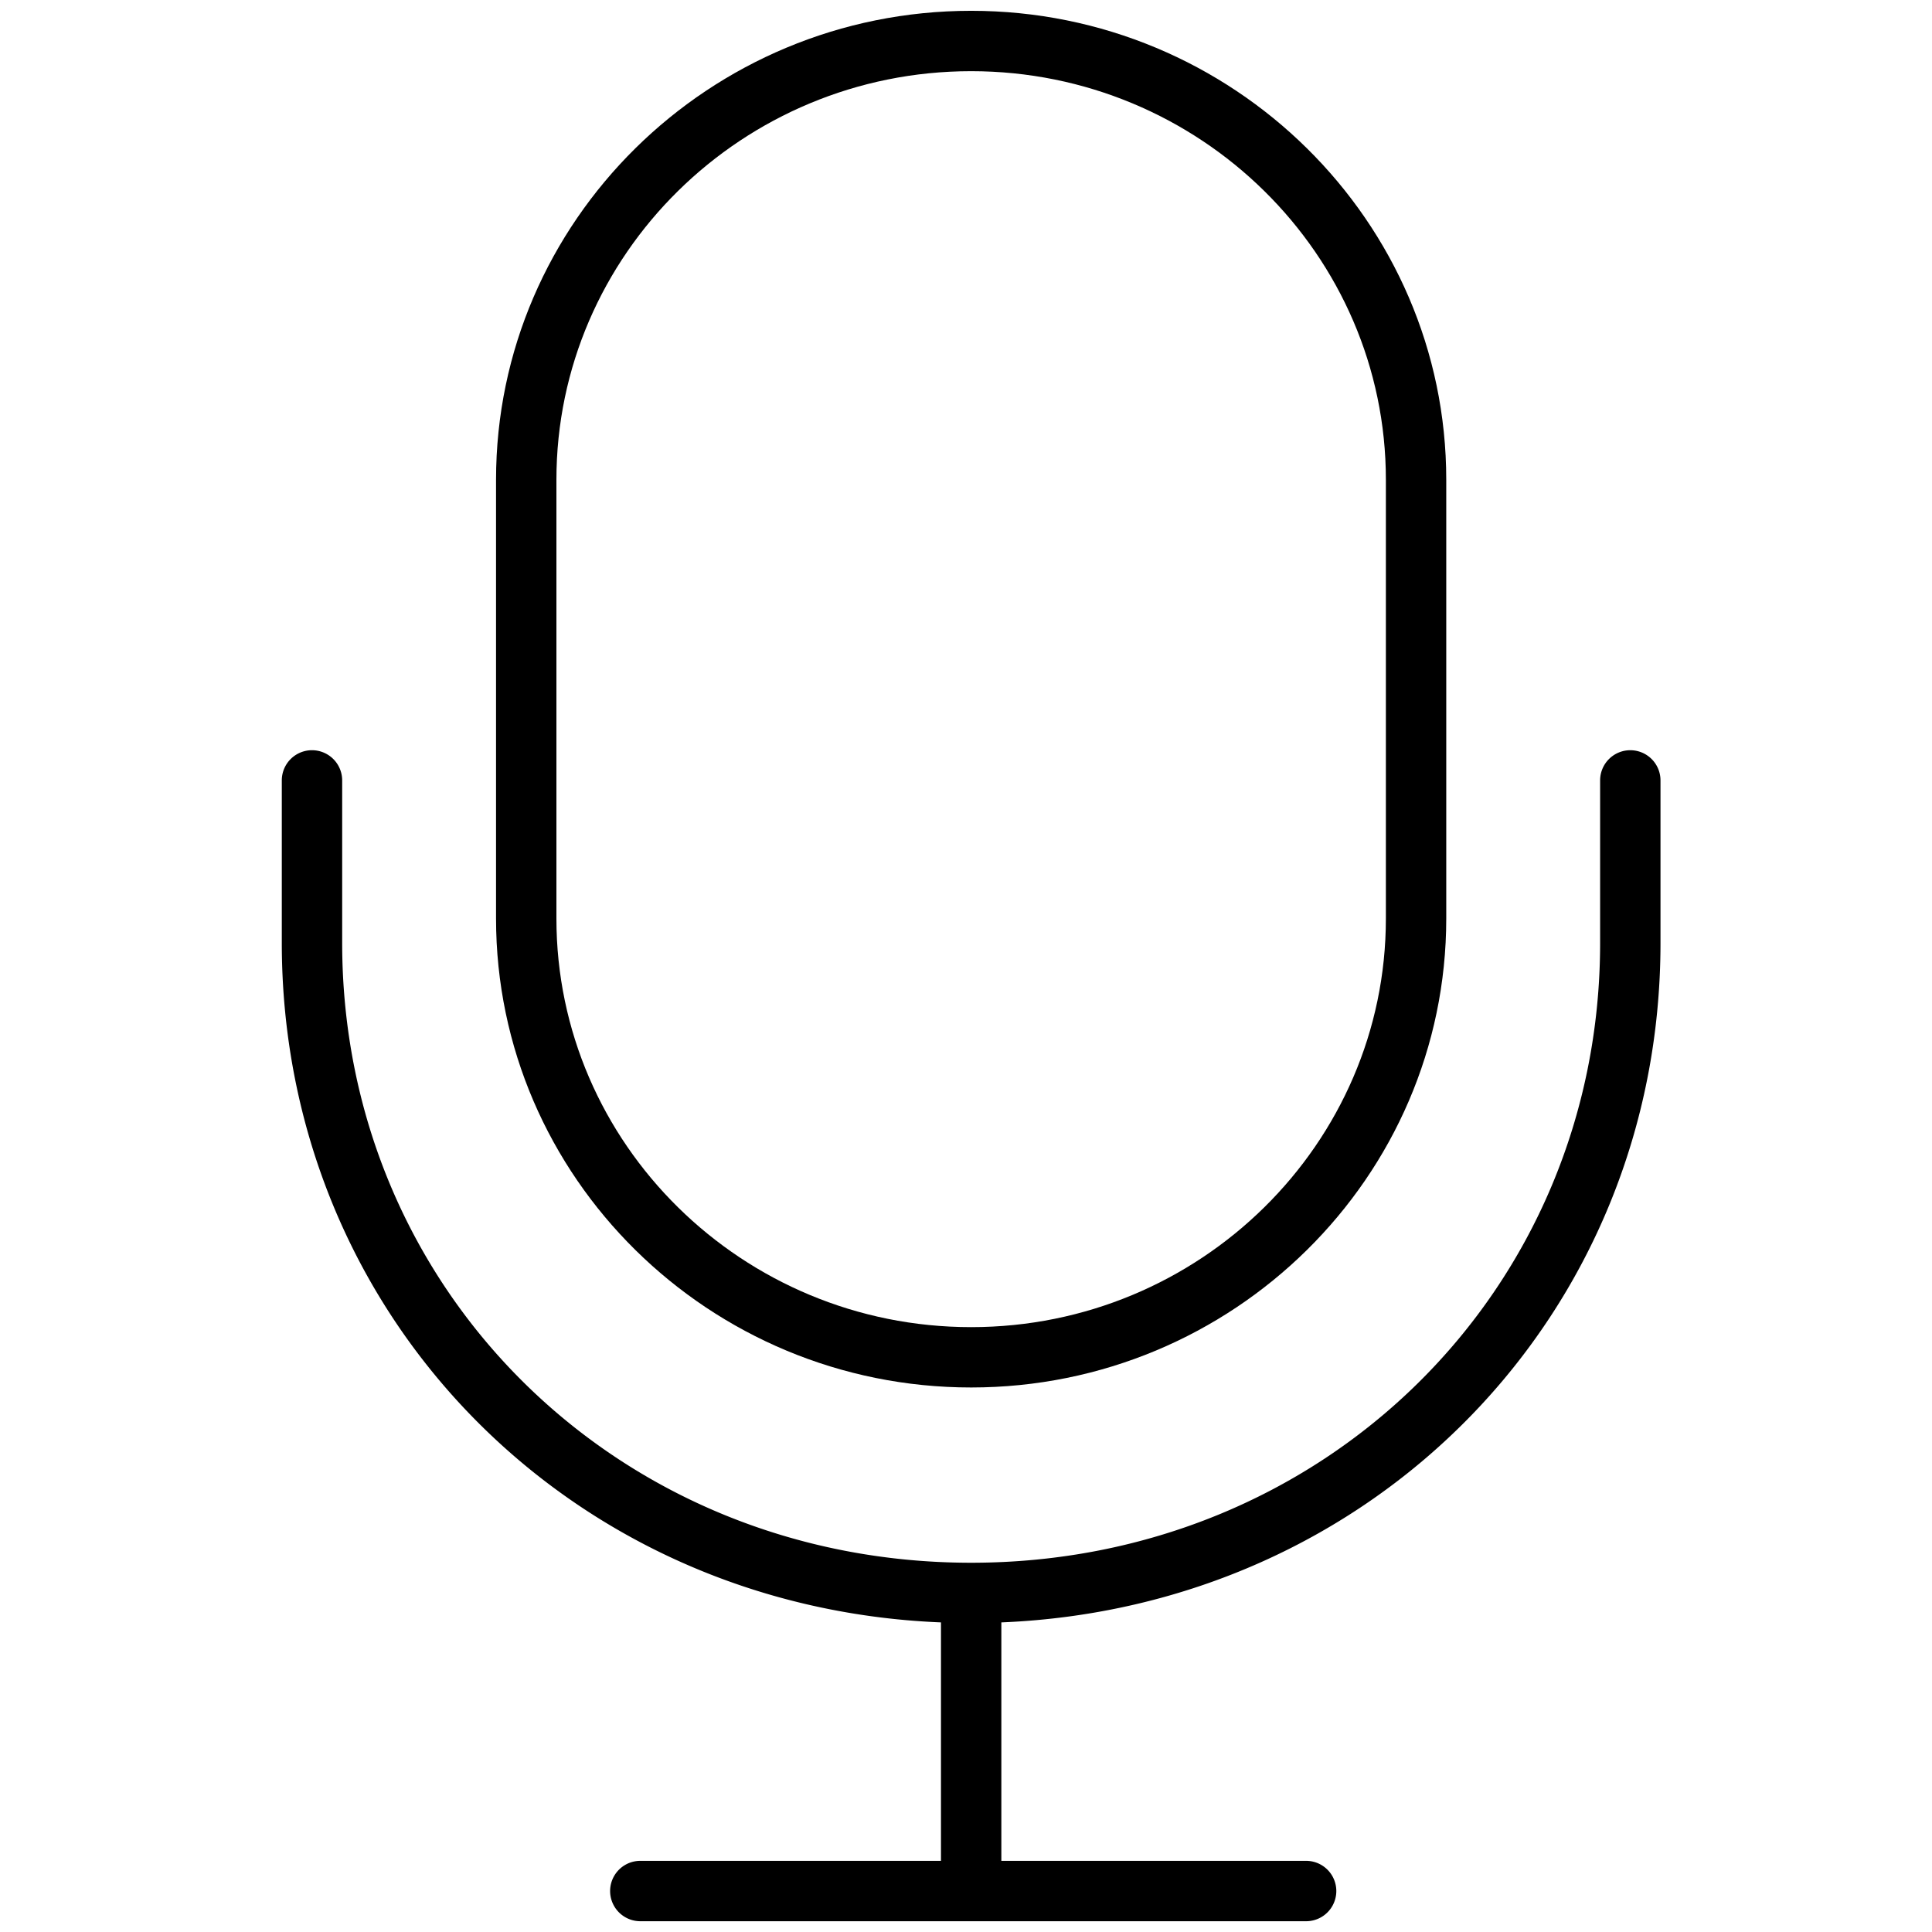 <svg xmlns="http://www.w3.org/2000/svg" viewBox="0 0 64 64"><path d="M32.171 45.962c8.678 0 15.738-6.969 15.738-15.535V15.893c0-8.566-7.061-15.535-15.738-15.535-8.679 0-15.739 6.969-15.739 15.535v14.535c0 8.565 7.06 15.534 15.739 15.534zM18.432 15.893c0-7.463 6.163-13.535 13.739-13.535 7.575 0 13.738 6.072 13.738 13.535v14.535c0 7.463-6.163 13.535-13.738 13.535-7.576 0-13.739-6.071-13.739-13.535V15.893z"/><path d="M54.006 24.852a1 1 0 0 0-1 1v5.383c0 11.514-9.151 20.533-20.835 20.533s-20.836-9.02-20.836-20.533v-5.383a1 1 0 1 0-2 0v5.383c0 12.305 9.512 22.009 21.836 22.509v7.899h-9.96a1 1 0 1 0 0 2h22.056a1 1 0 1 0 0-2H33.171v-7.899c12.323-.501 21.835-10.205 21.835-22.509v-5.383a1 1 0 0 0-1-1z"/></svg>